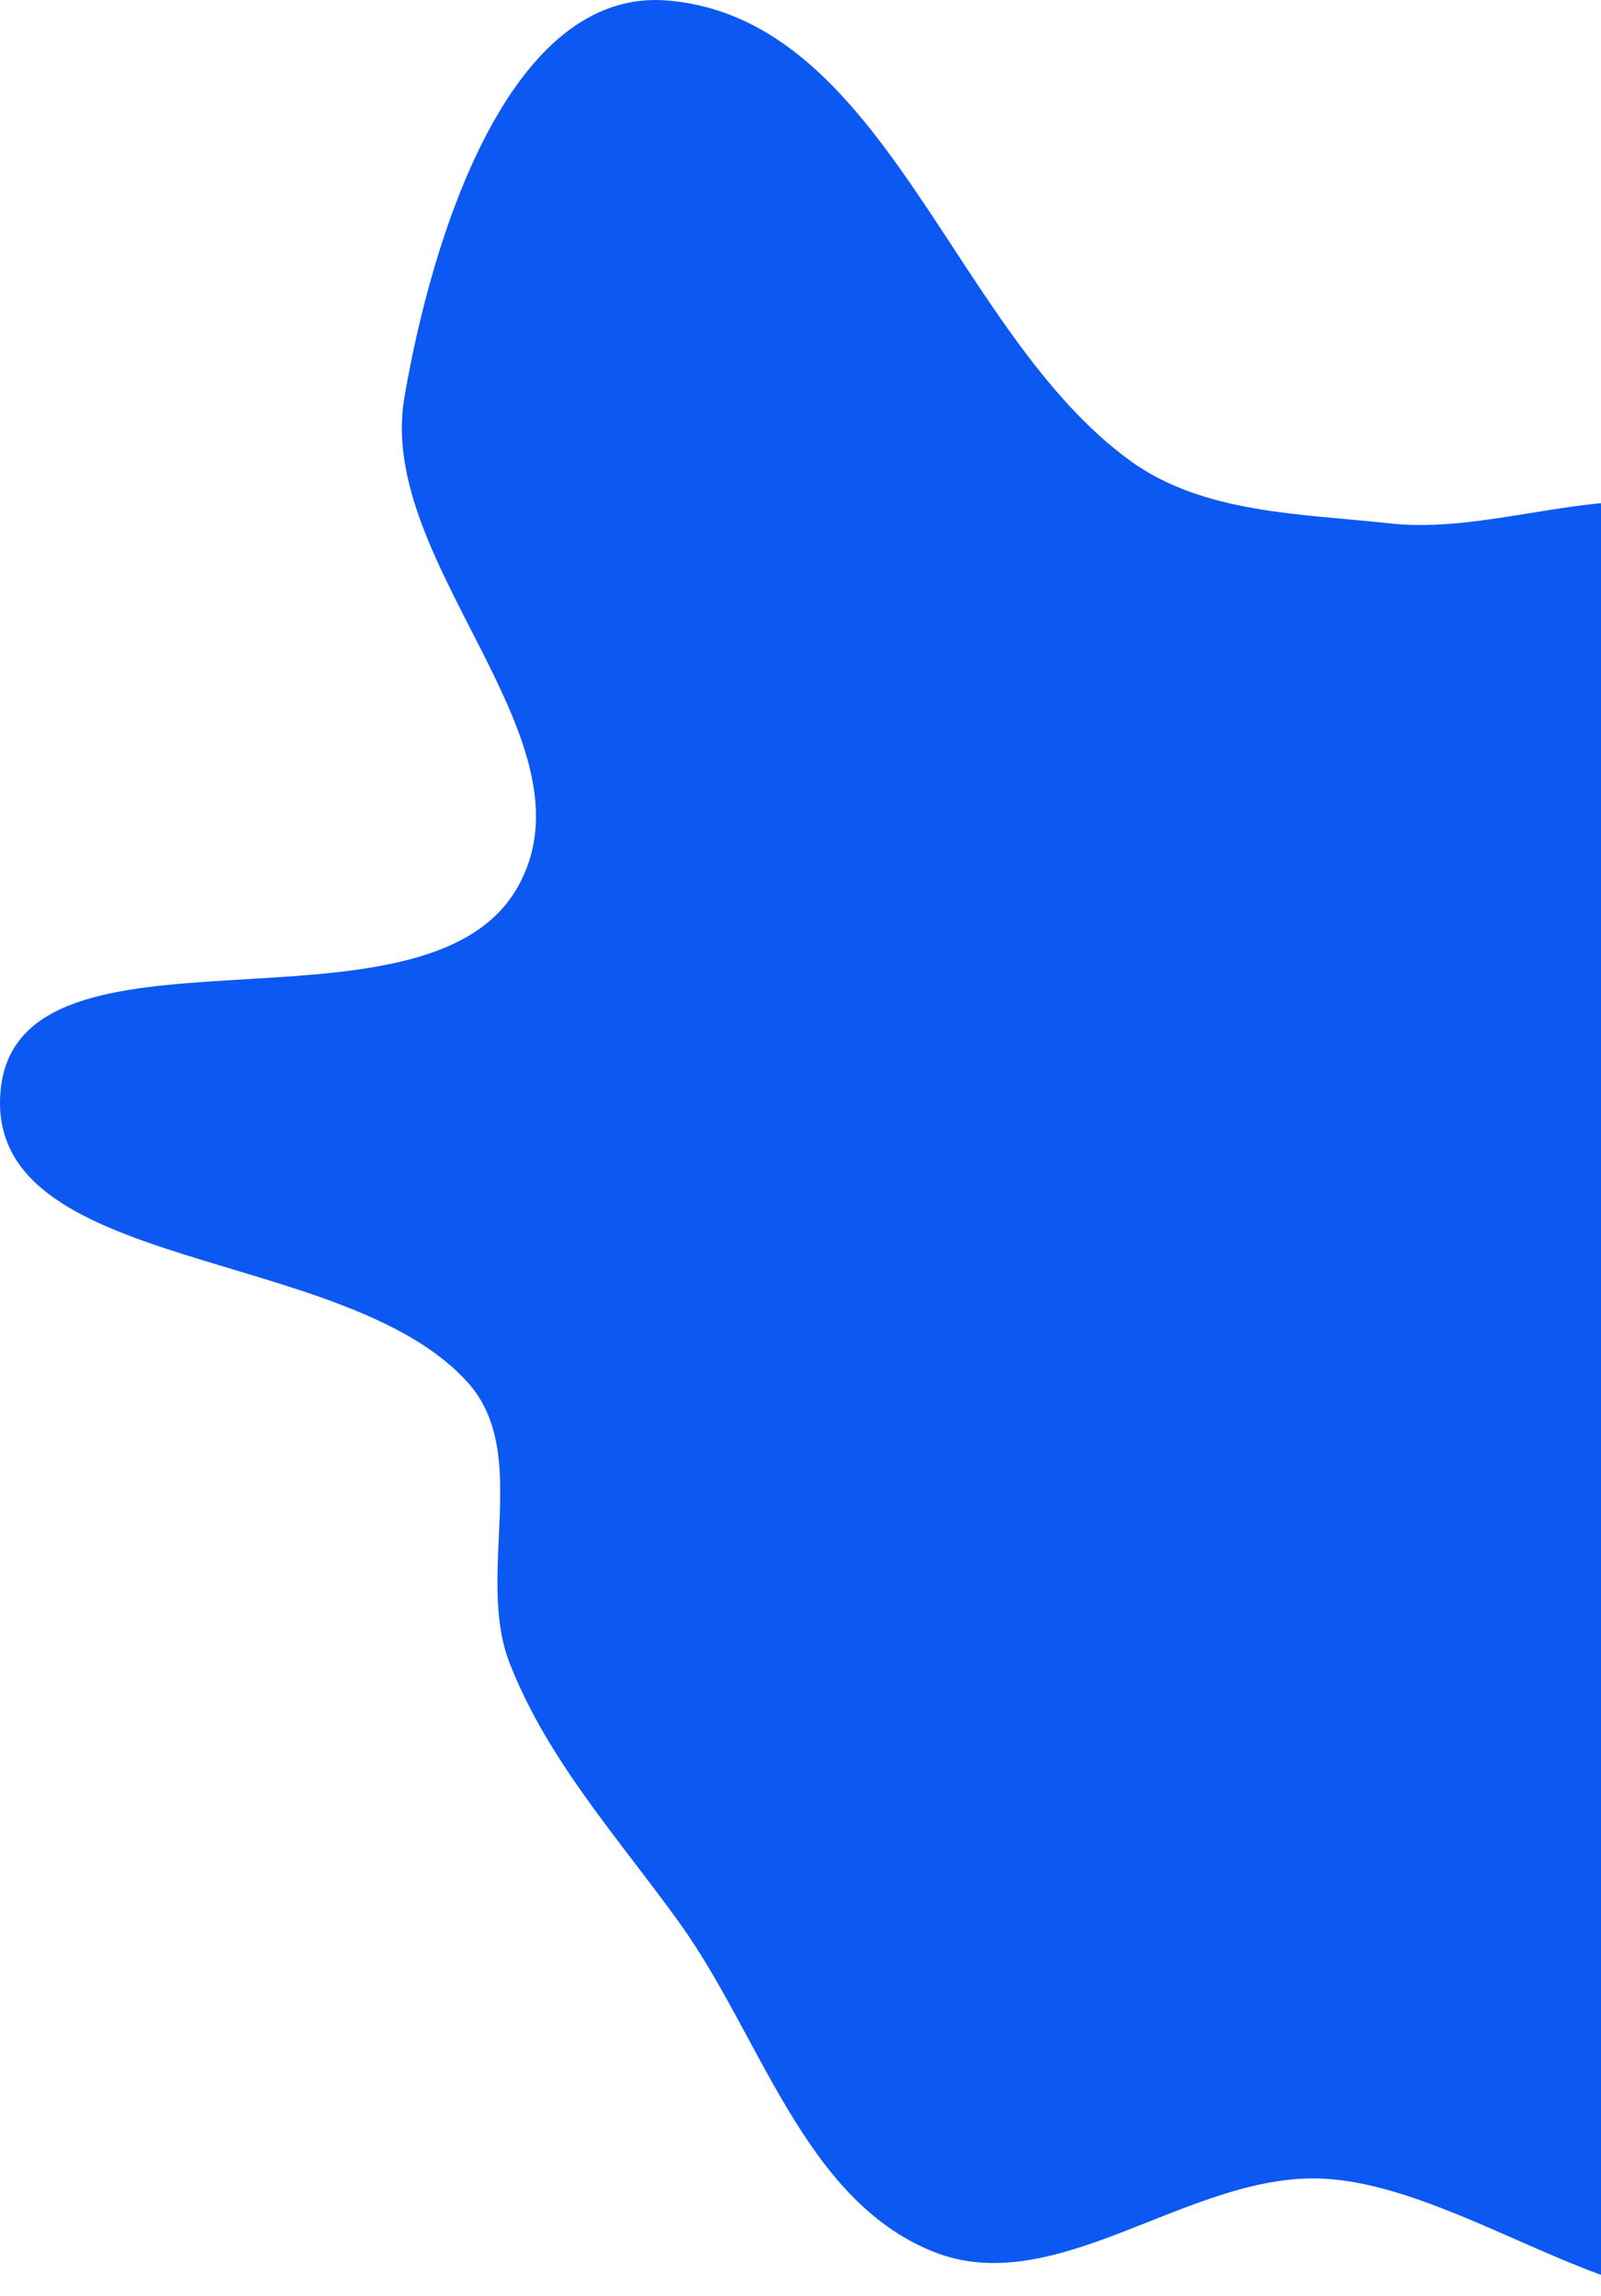 <svg width="334" height="479" viewBox="0 0 334 479" fill="none" xmlns="http://www.w3.org/2000/svg">
<path fill-rule="evenodd" clip-rule="evenodd" d="M235.863 96.171C251.054 107.165 271.456 107.156 290.096 109.196C314.364 111.851 342.095 96.965 362.706 110.047C382.039 122.318 371.811 158.415 389.853 172.514C424.096 199.272 500.399 181.228 508.447 223.936C515.999 264.008 444.183 272.592 413.847 299.84C397.057 314.921 373.889 327.533 368.666 349.49C359.212 389.238 400.481 440.567 373.15 470.935C350.594 495.998 307.942 454.663 274.225 454.428C246.985 454.237 219.921 479.854 194.648 469.689C167.651 458.83 158.778 424.773 141.779 401.155C129.069 383.498 114.274 367.268 106.345 347.009C99.099 328.496 110.888 303.379 97.691 288.511C71.994 259.56 -3.634 265.879 0.136 227.352C3.919 188.696 88.209 218.964 107.78 185.415C125.579 154.902 78.414 117.81 84.351 82.987C89.972 50.019 106.057 -2.784 139.373 0.115C184.973 4.082 198.782 69.335 235.863 96.171Z" fill="#0C58F2"/>
</svg>
